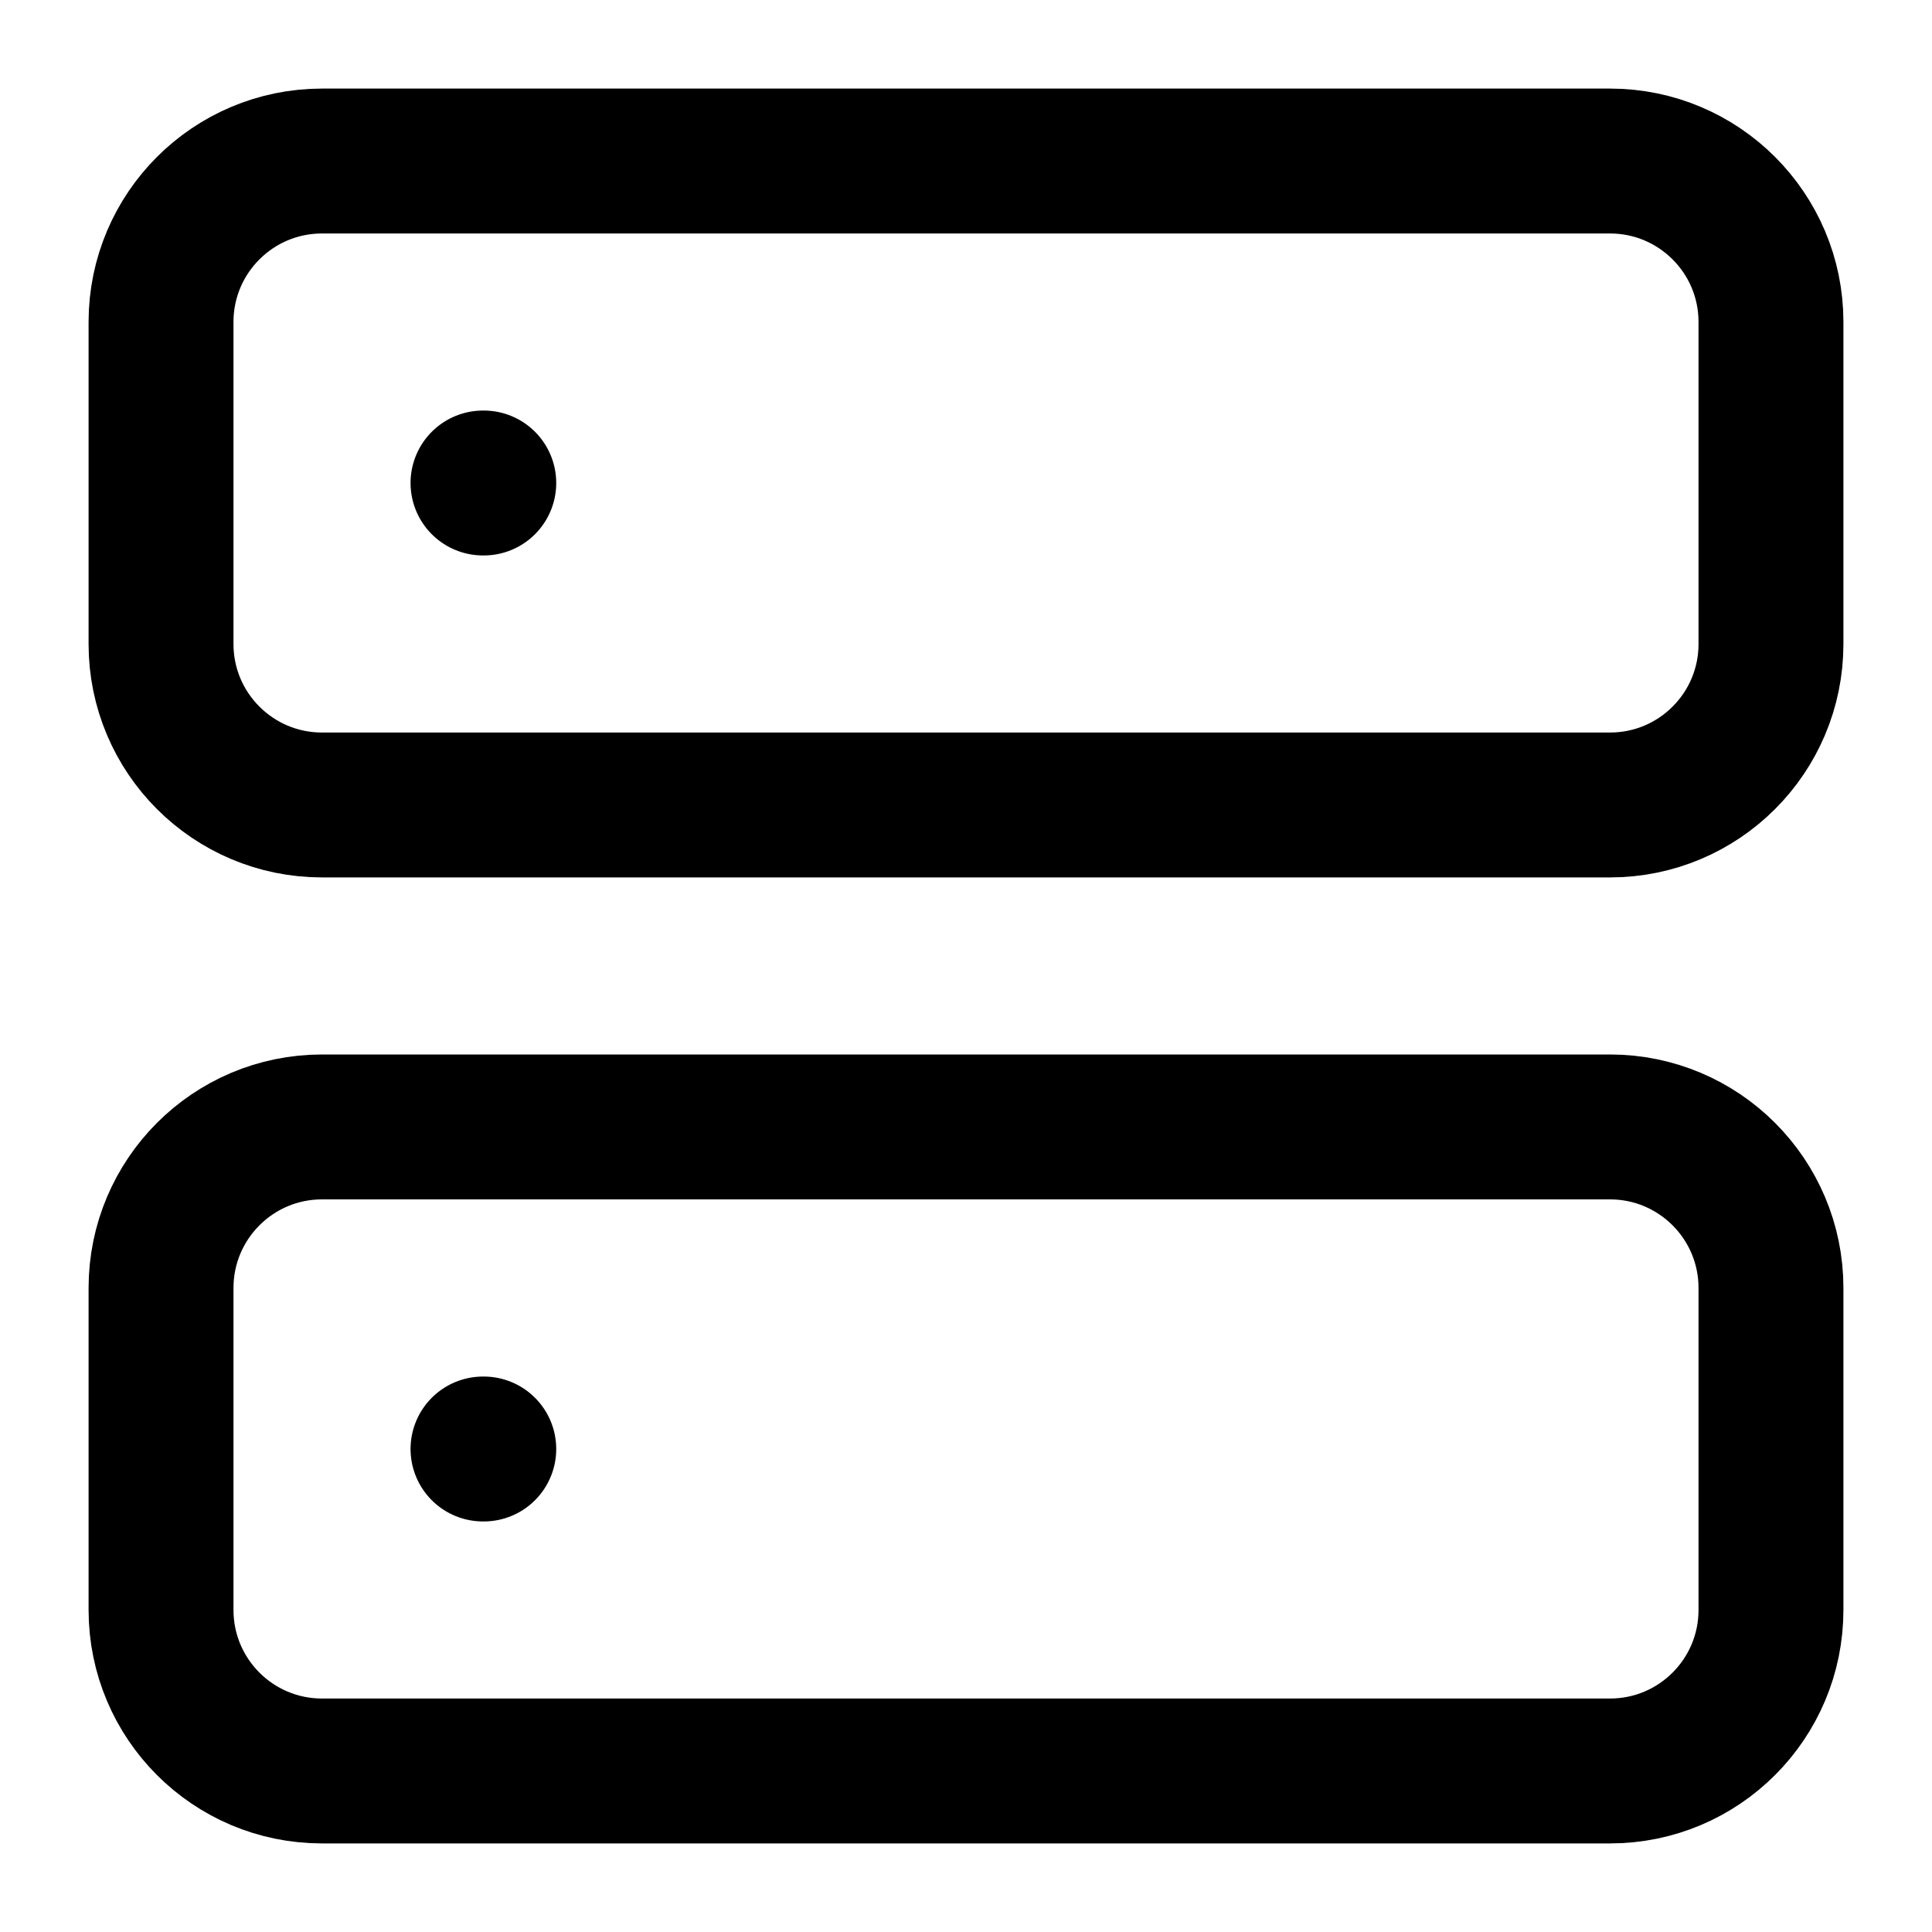 <svg width="20" height="20" viewBox="0 0 20 20" stroke="currentColor" fill="none" xmlns="http://www.w3.org/2000/svg">
<path d="M16.667 1.667H3.333C2.413 1.667 1.667 2.413 1.667 3.333V6.667C1.667 7.587 2.413 8.333 3.333 8.333H16.667C17.587 8.333 18.333 7.587 18.333 6.667V3.333C18.333 2.413 17.587 1.667 16.667 1.667Z" fill="none" stroke-width="1.5" stroke-linecap="round" stroke-linejoin="round"/>
<path d="M16.667 11.666H3.333C2.413 11.666 1.667 12.413 1.667 13.333V16.666C1.667 17.587 2.413 18.333 3.333 18.333H16.667C17.587 18.333 18.333 17.587 18.333 16.666V13.333C18.333 12.413 17.587 11.666 16.667 11.666Z" fill="none" stroke-width="1.5" stroke-linecap="round" stroke-linejoin="round"/>
<path d="M5 5H5.008" fill="none" stroke-width="1.5" stroke-linecap="round" stroke-linejoin="round"/>
<path d="M5 15H5.008" fill="none" stroke-width="1.5" stroke-linecap="round" stroke-linejoin="round"/>
</svg>
